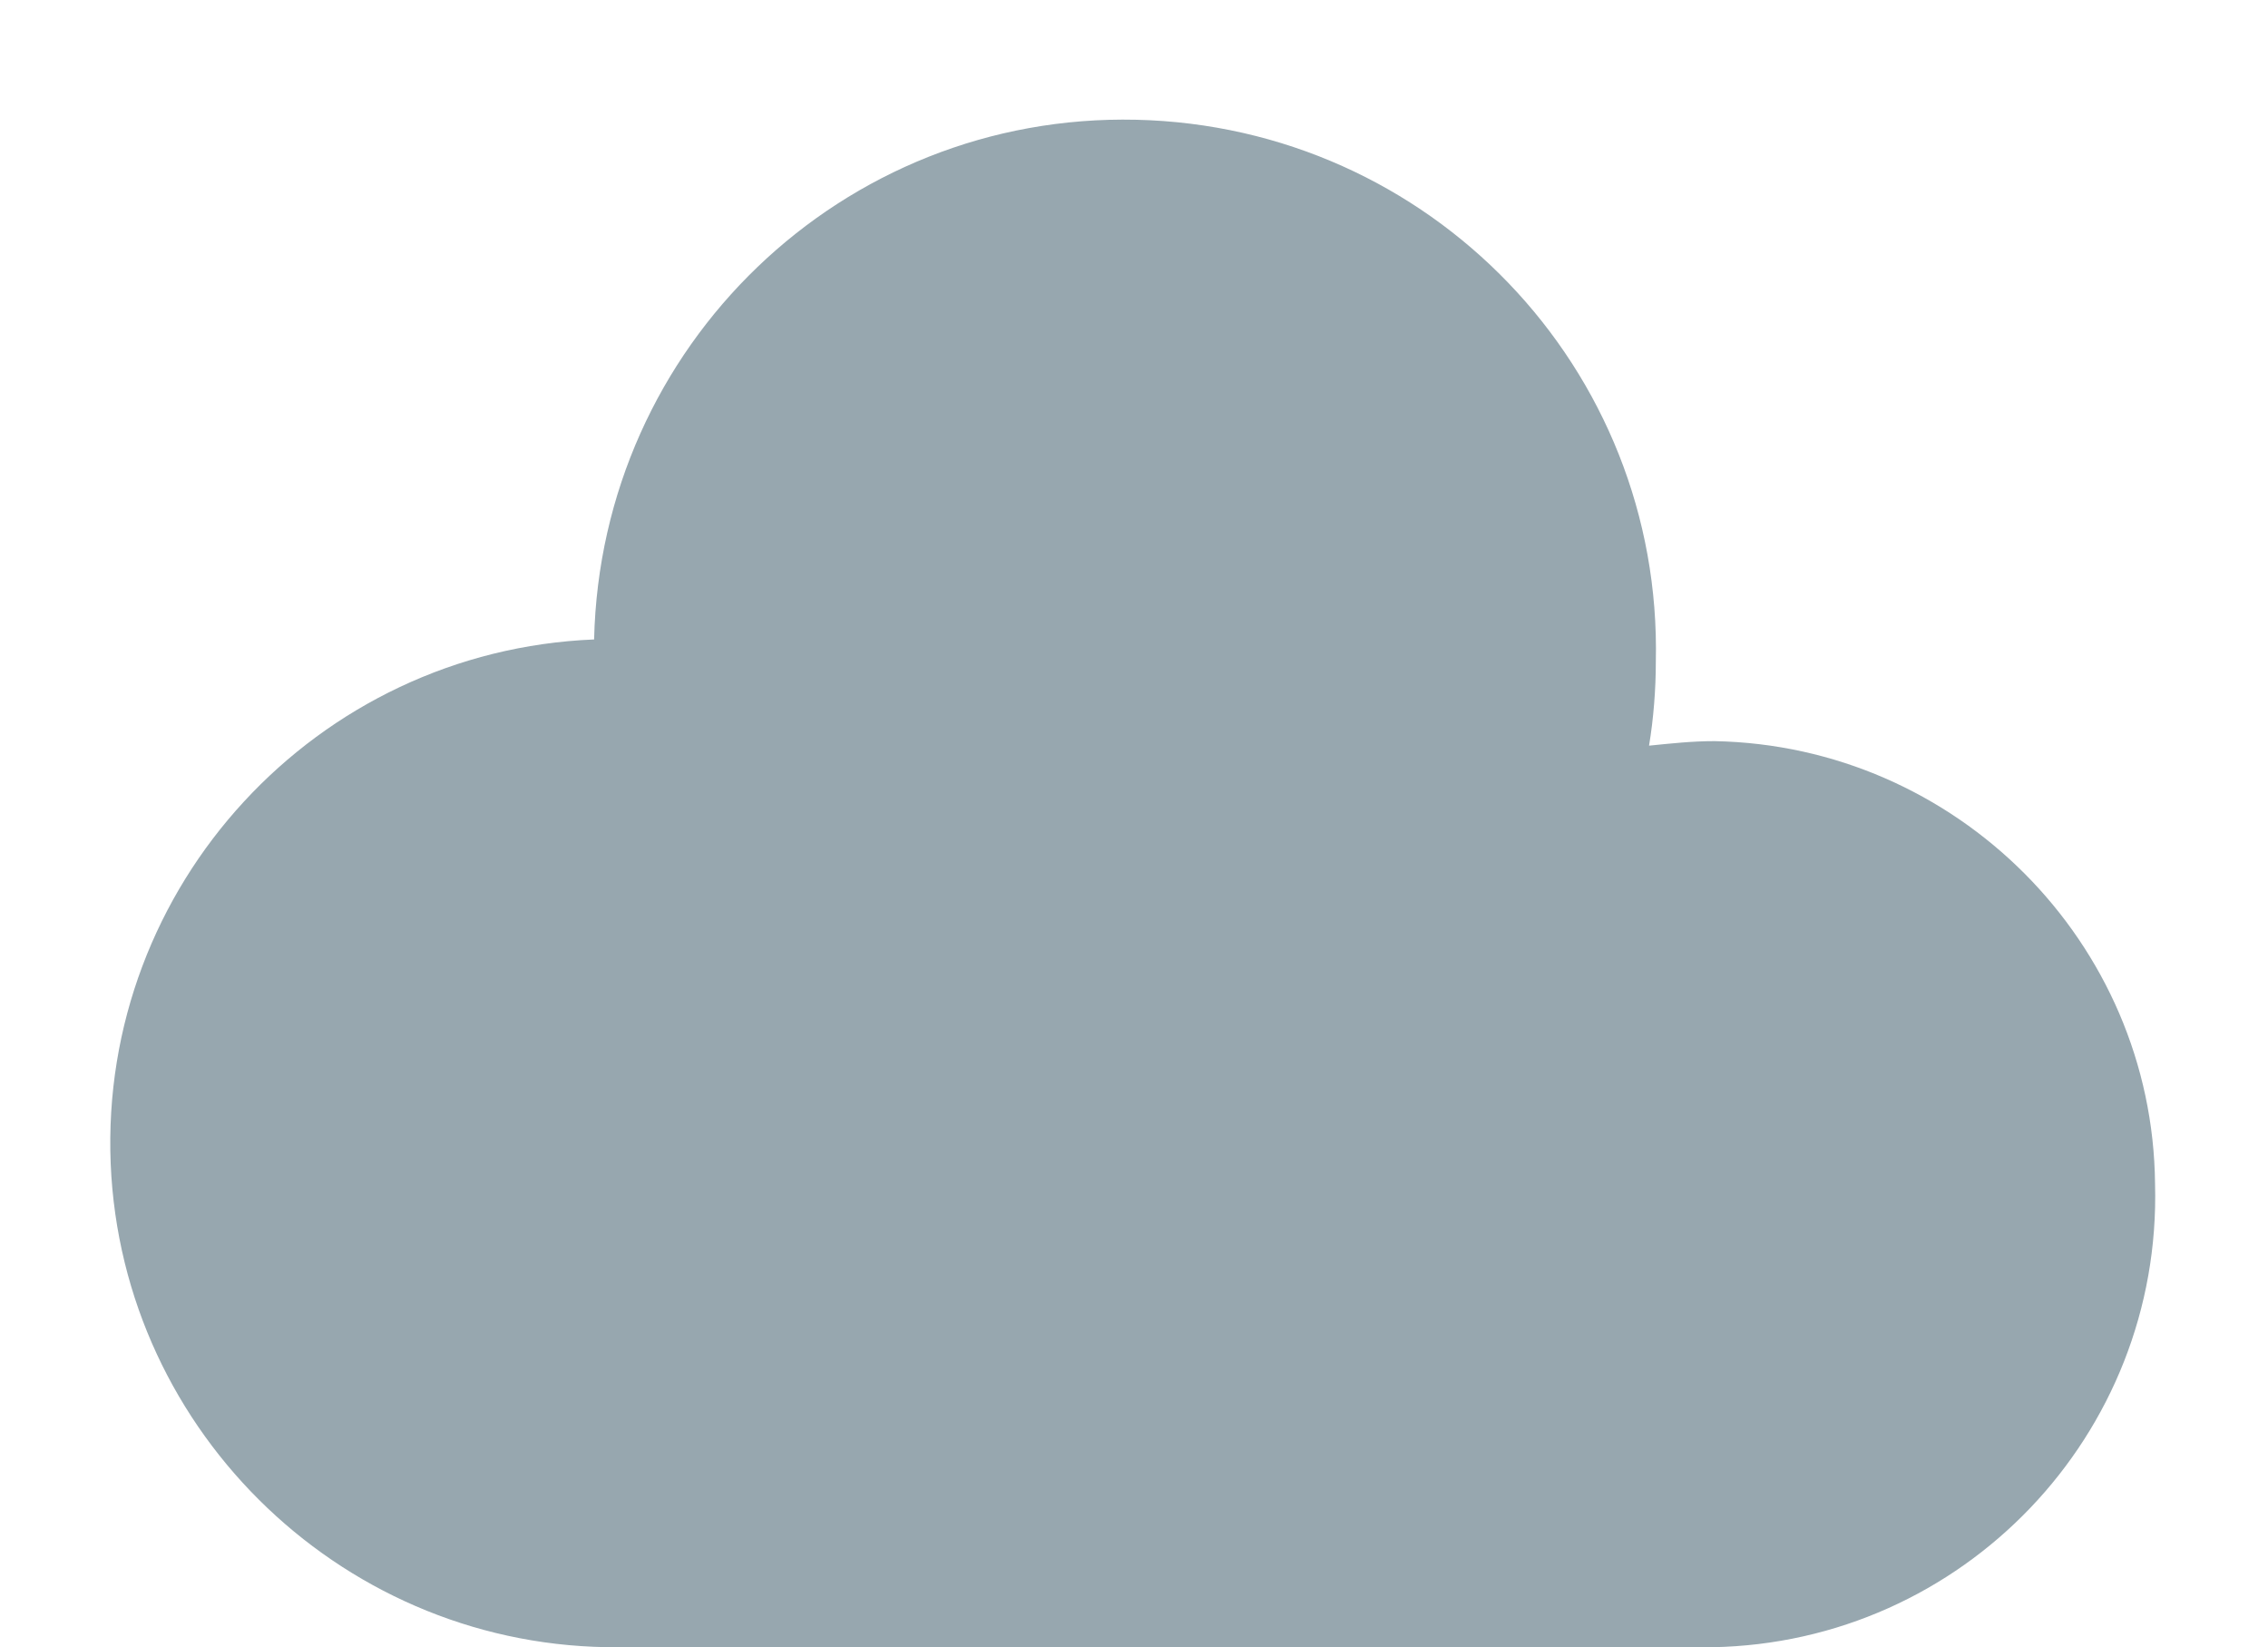 <?xml version="1.0" encoding="utf-8"?>
<!-- Generator: Adobe Illustrator 24.1.1, SVG Export Plug-In . SVG Version: 6.00 Build 0)  -->
<svg version="1.1" id="Layer_1" xmlns="http://www.w3.org/2000/svg" xmlns:xlink="http://www.w3.org/1999/xlink" x="0px" y="0px"
	 viewBox="0 0 100.4 72.9" style="enable-background:new 0 0 100.4 72.9;" xml:space="preserve">
<style type="text/css">
	.st0{fill:#97A7AF;}
</style>
<g id="a10ae139-6ded-4438-af73-2ce3b36da1ee">
	<g id="ad9503a9-6ebd-4c79-90d6-9f83dcb5c3eb">
		<path class="st0" d="M75.9,32.8c-1,0-1.9,0.1-2.9,0.2c0.2-1.2,0.3-2.5,0.3-3.7c0.3-13-10-23.7-23-24c-13-0.3-23.7,10-24,23
			C14,28.8,4.4,39.2,4.9,51.5c0.5,12,10.5,21.5,22.5,21.4h48.4c11.1-0.2,19.9-9.4,19.6-20.5C95.3,41.7,86.6,33,75.9,32.8z"/>
	</g>
</g>
</svg>
